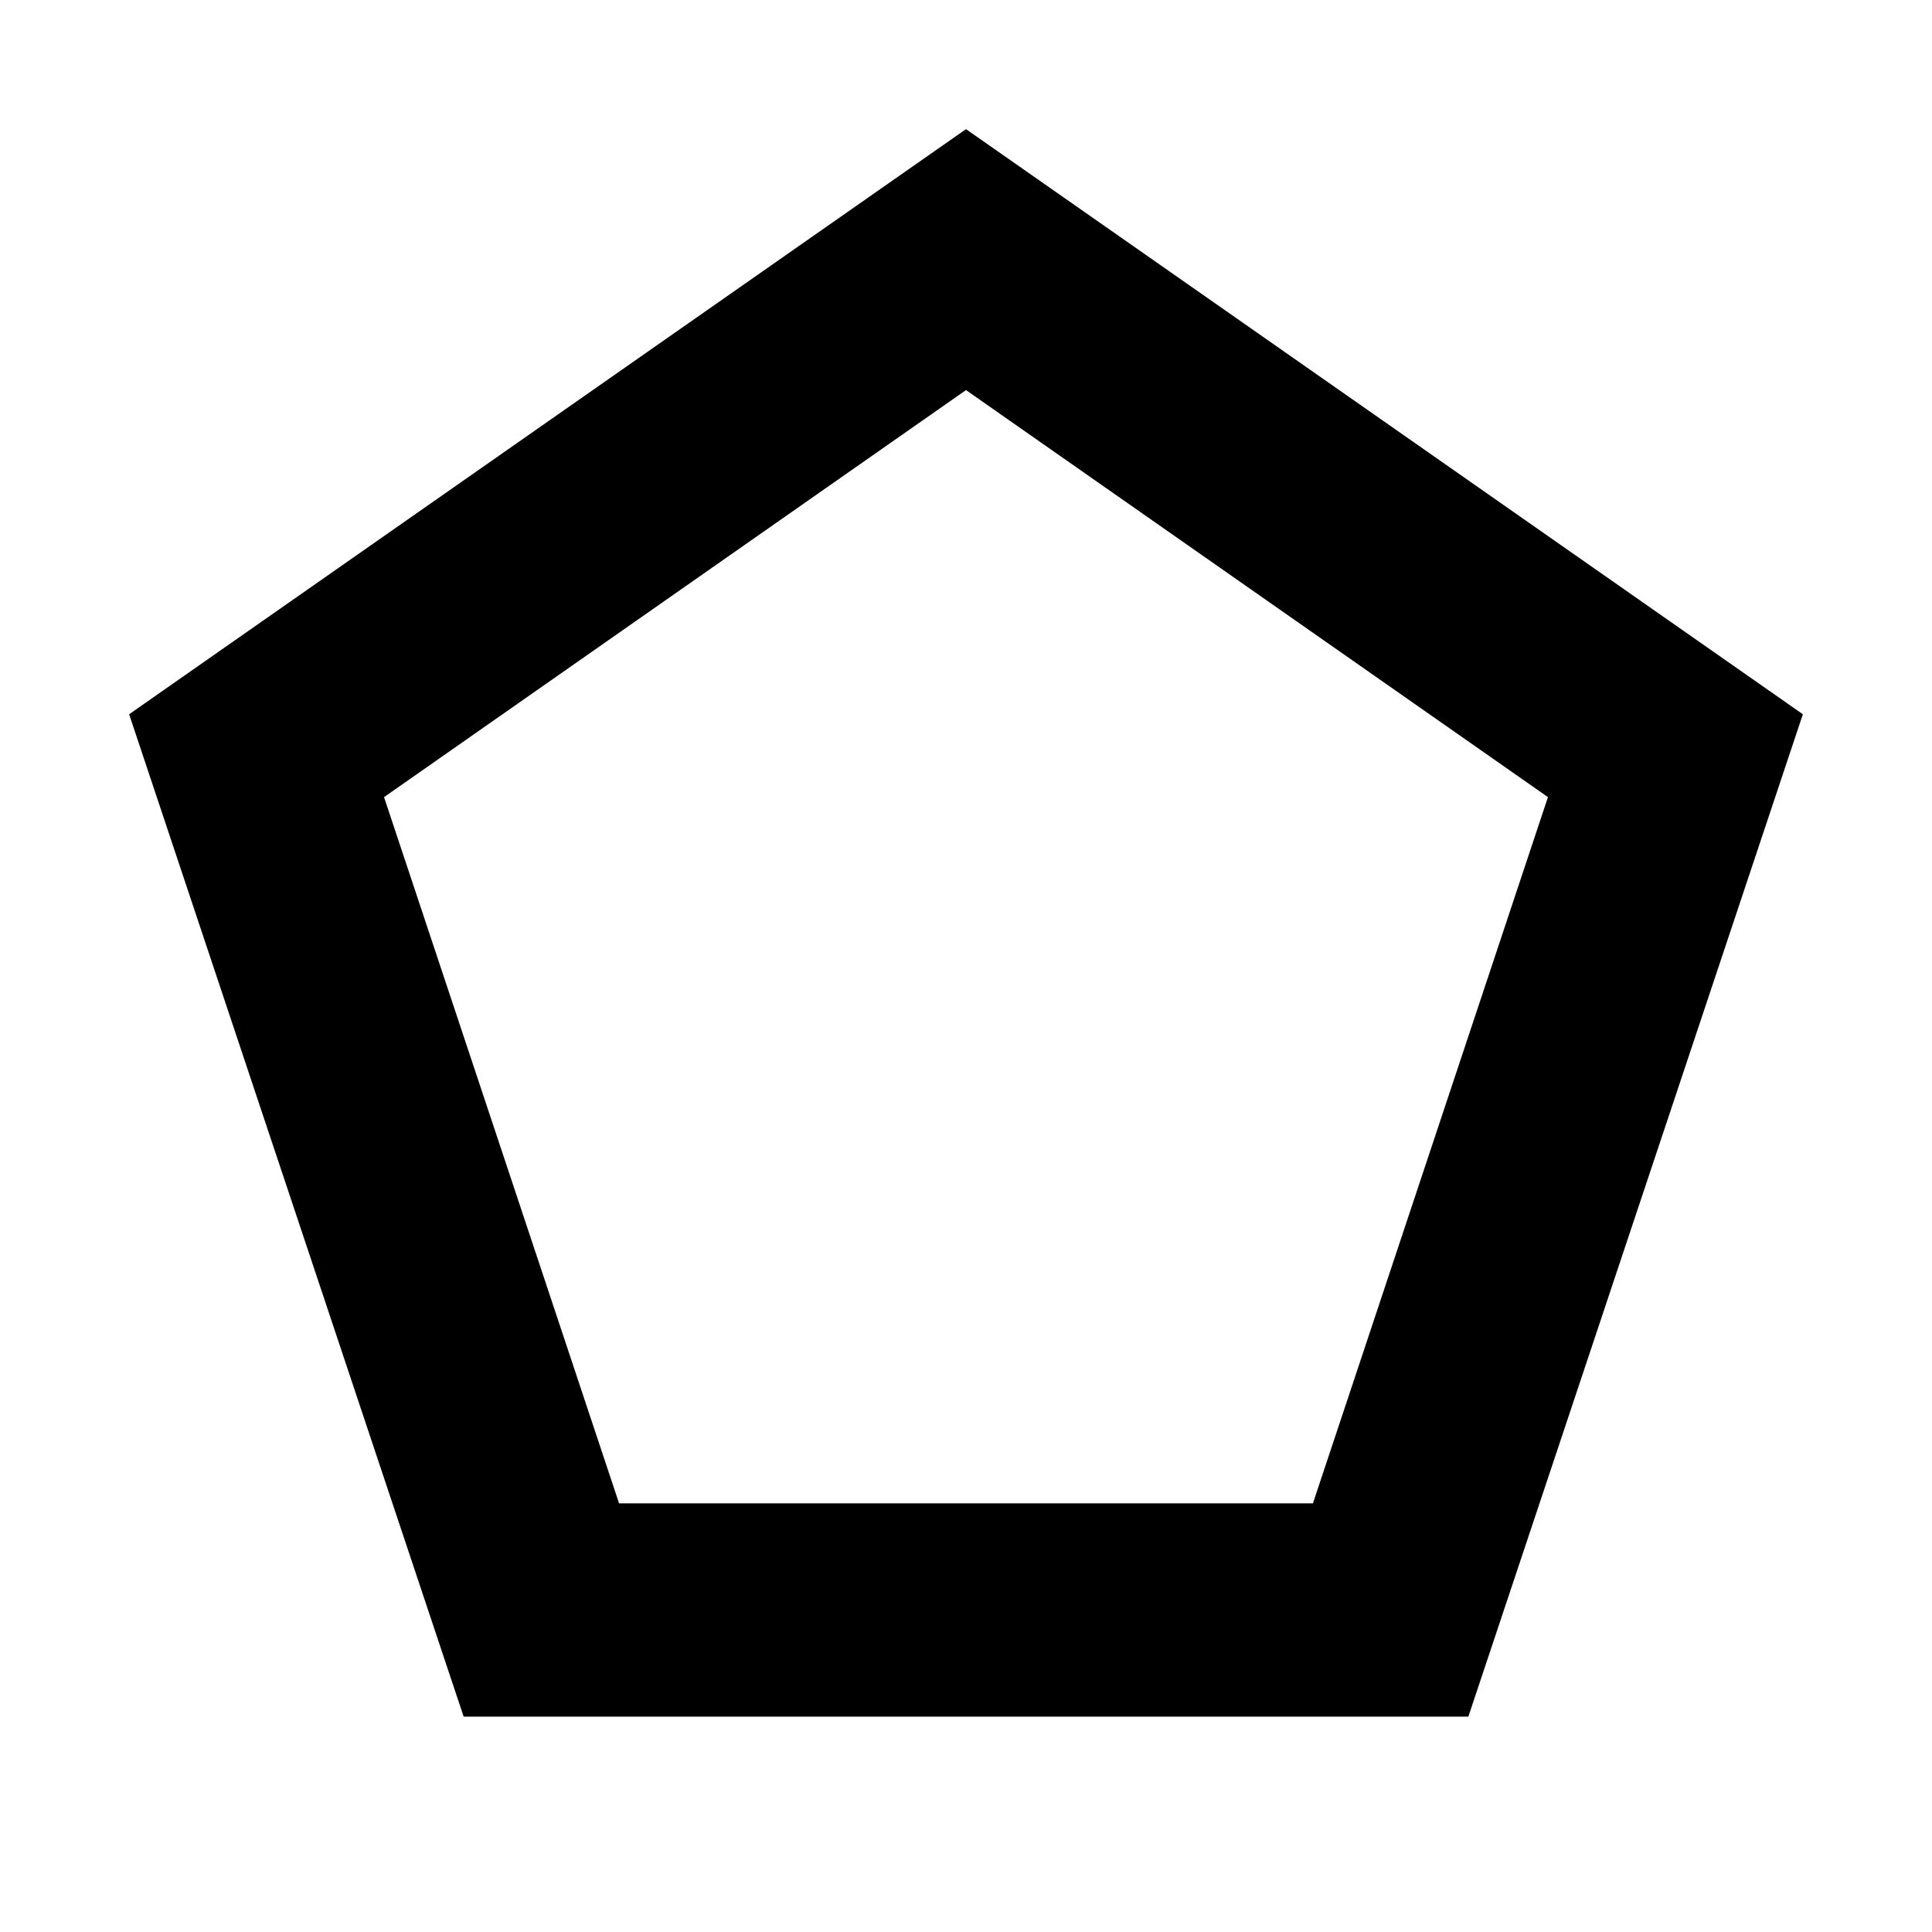 <svg xmlns="http://www.w3.org/2000/svg" height="24" viewBox="0 -960 960 960" width="24"><path d="M307.61-213h344.78l116.78-350.91L480-766.17 190.83-563.91 307.61-213Zm-77.22 106L64.17-605.09 480-895.83l415.83 290.74L729.61-107H230.39ZM480-489.87Z"/></svg>